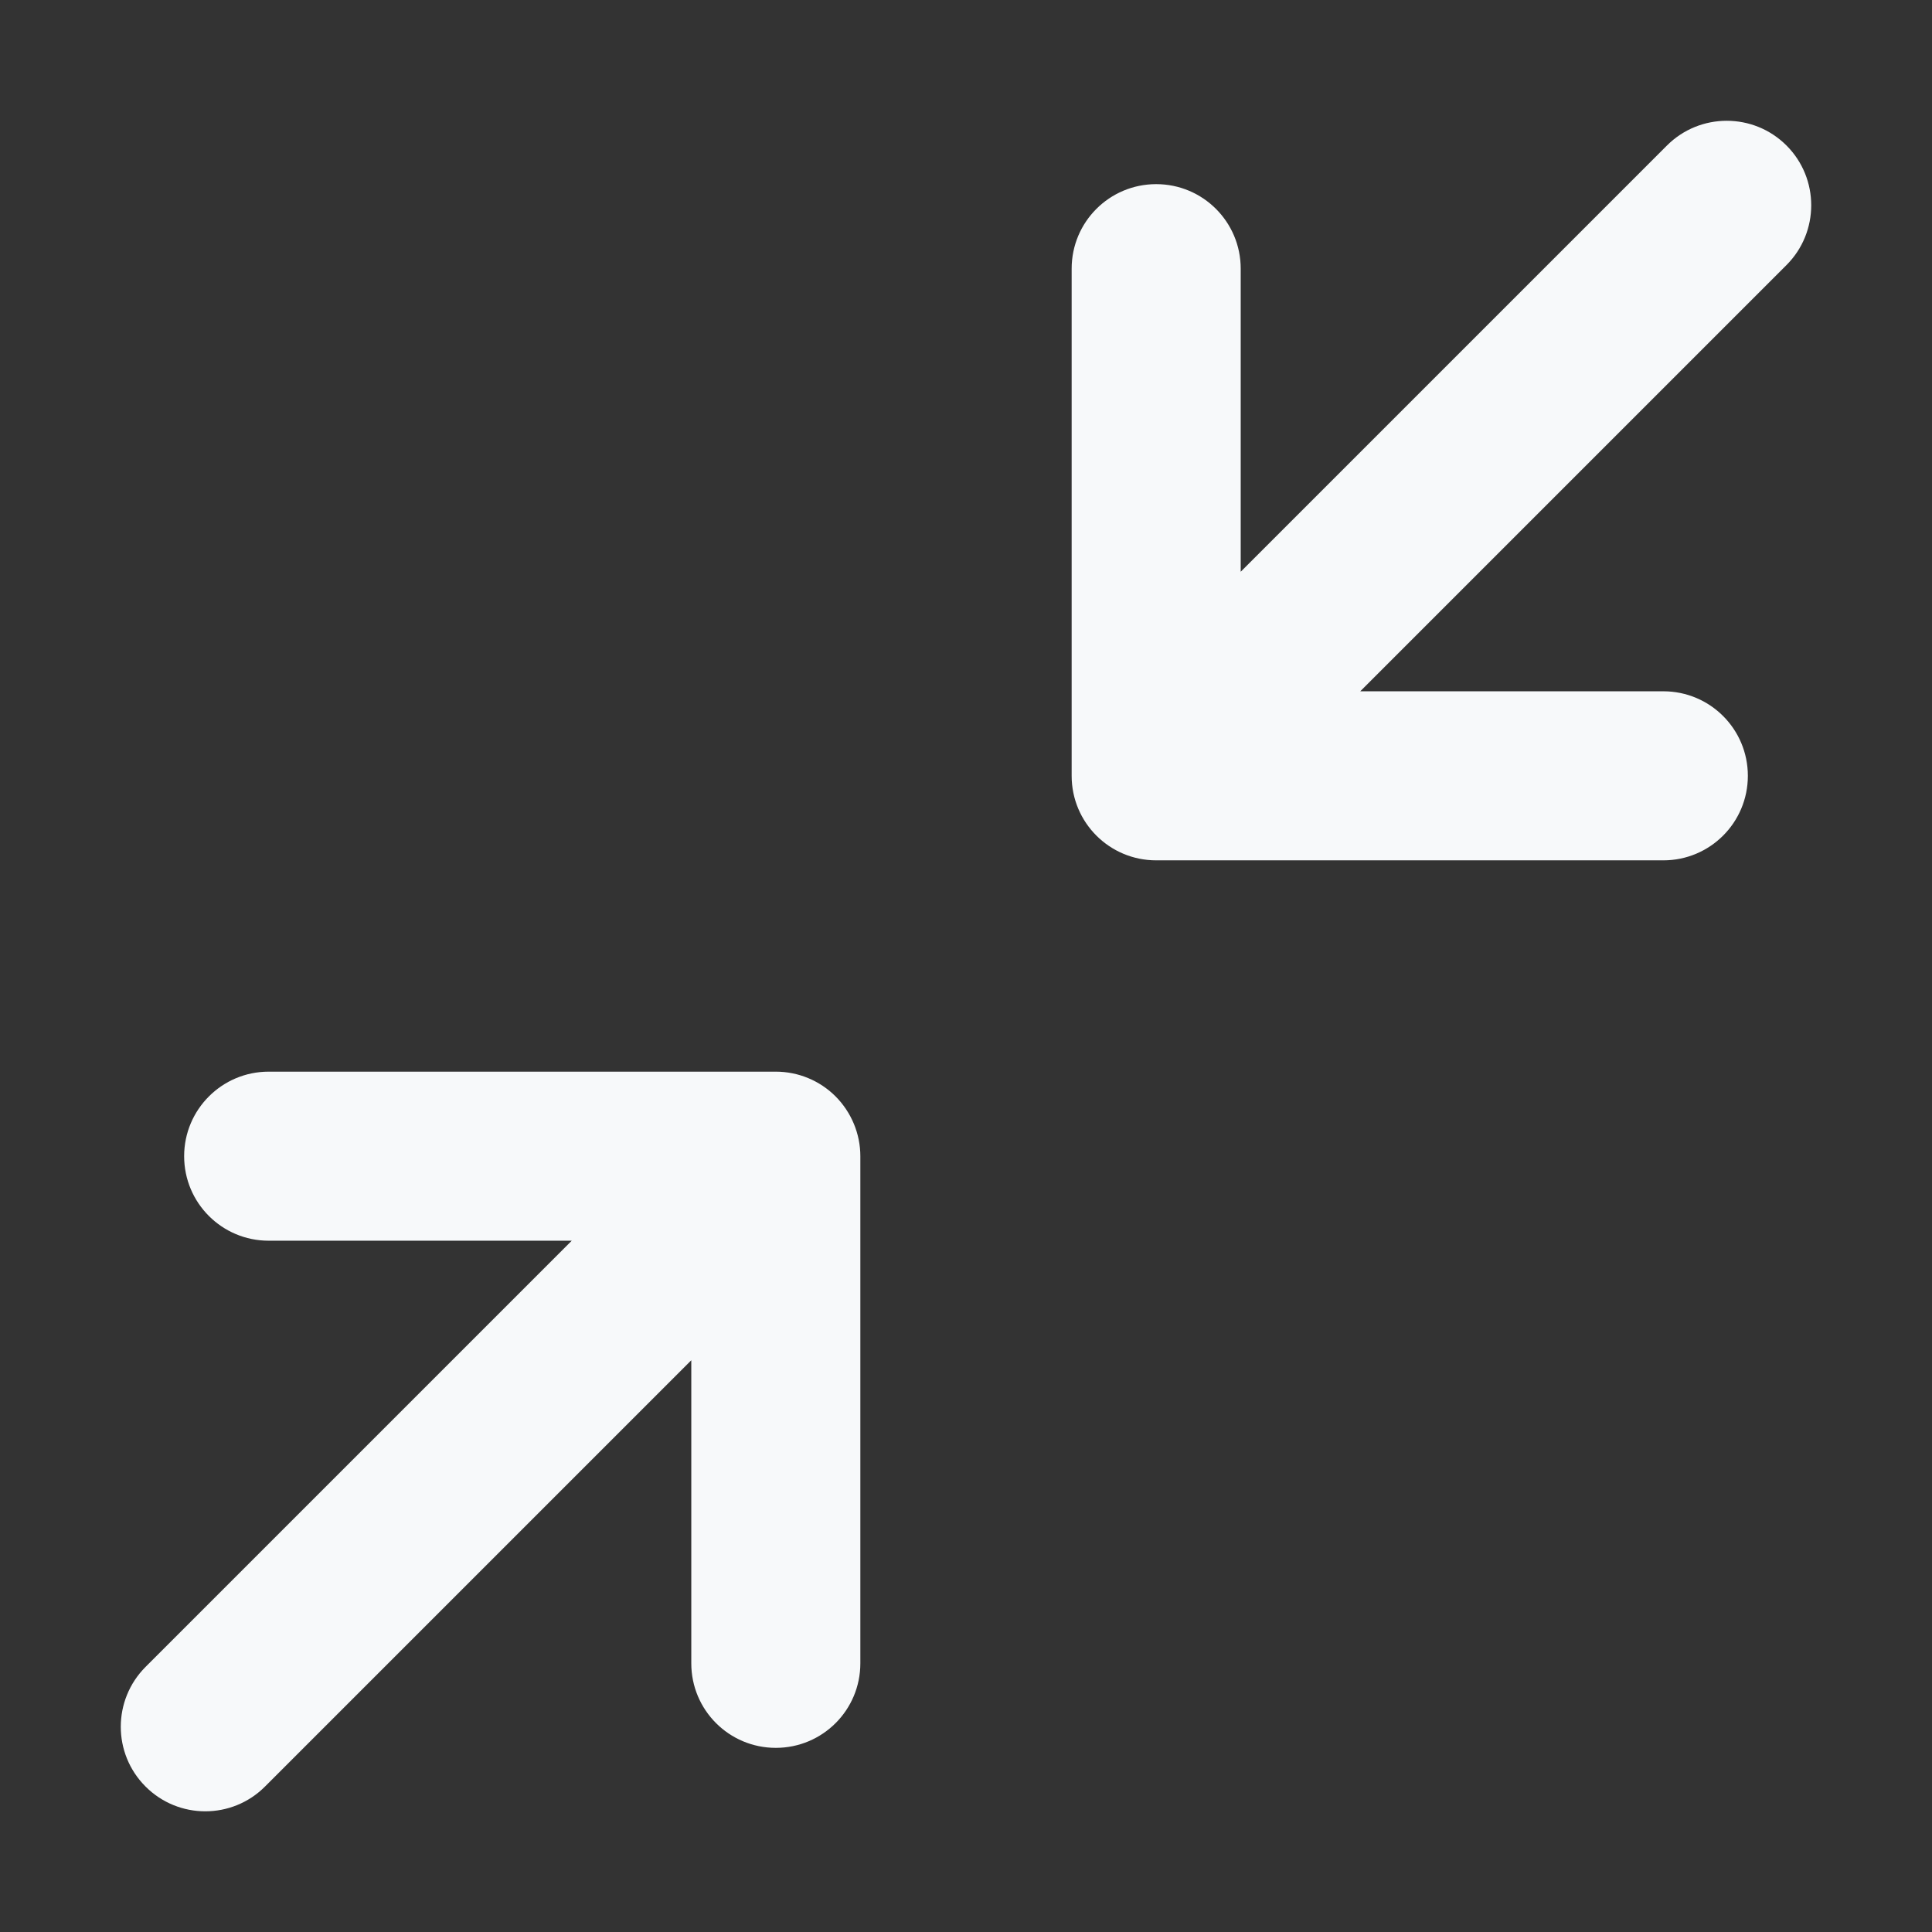 <svg width="16" height="16" viewBox="0 0 16 16" fill="none" xmlns="http://www.w3.org/2000/svg">
<rect x="0" y="0" width="16" height="16" fill="#333333" stroke="none"/>
<path fill-rule="evenodd" clip-rule="evenodd" d="M14.795 2.195C15.068 1.922 15.068 1.478 14.795 1.205C14.522 0.932 14.078 0.932 13.805 1.205L10.275 4.735V2.225C10.275 1.838 9.962 1.525 9.575 1.525C9.188 1.525 8.875 1.838 8.875 2.225V6.425C8.875 6.812 9.188 7.125 9.575 7.125H13.775C14.162 7.125 14.475 6.812 14.475 6.425C14.475 6.038 14.162 5.725 13.775 5.725H11.265L14.795 2.195ZM2.225 8.875C1.838 8.875 1.525 9.189 1.525 9.575C1.525 9.962 1.838 10.275 2.225 10.275H4.735L1.205 13.805C0.932 14.079 0.932 14.522 1.205 14.795C1.478 15.069 1.922 15.069 2.195 14.795L5.725 11.265V13.775C5.725 14.162 6.038 14.475 6.425 14.475C6.812 14.475 7.125 14.162 7.125 13.775V9.575C7.125 9.39 7.051 9.212 6.92 9.08C6.789 8.949 6.611 8.875 6.425 8.875H2.225Z" fill="#F7F9FA"/>
</svg>
